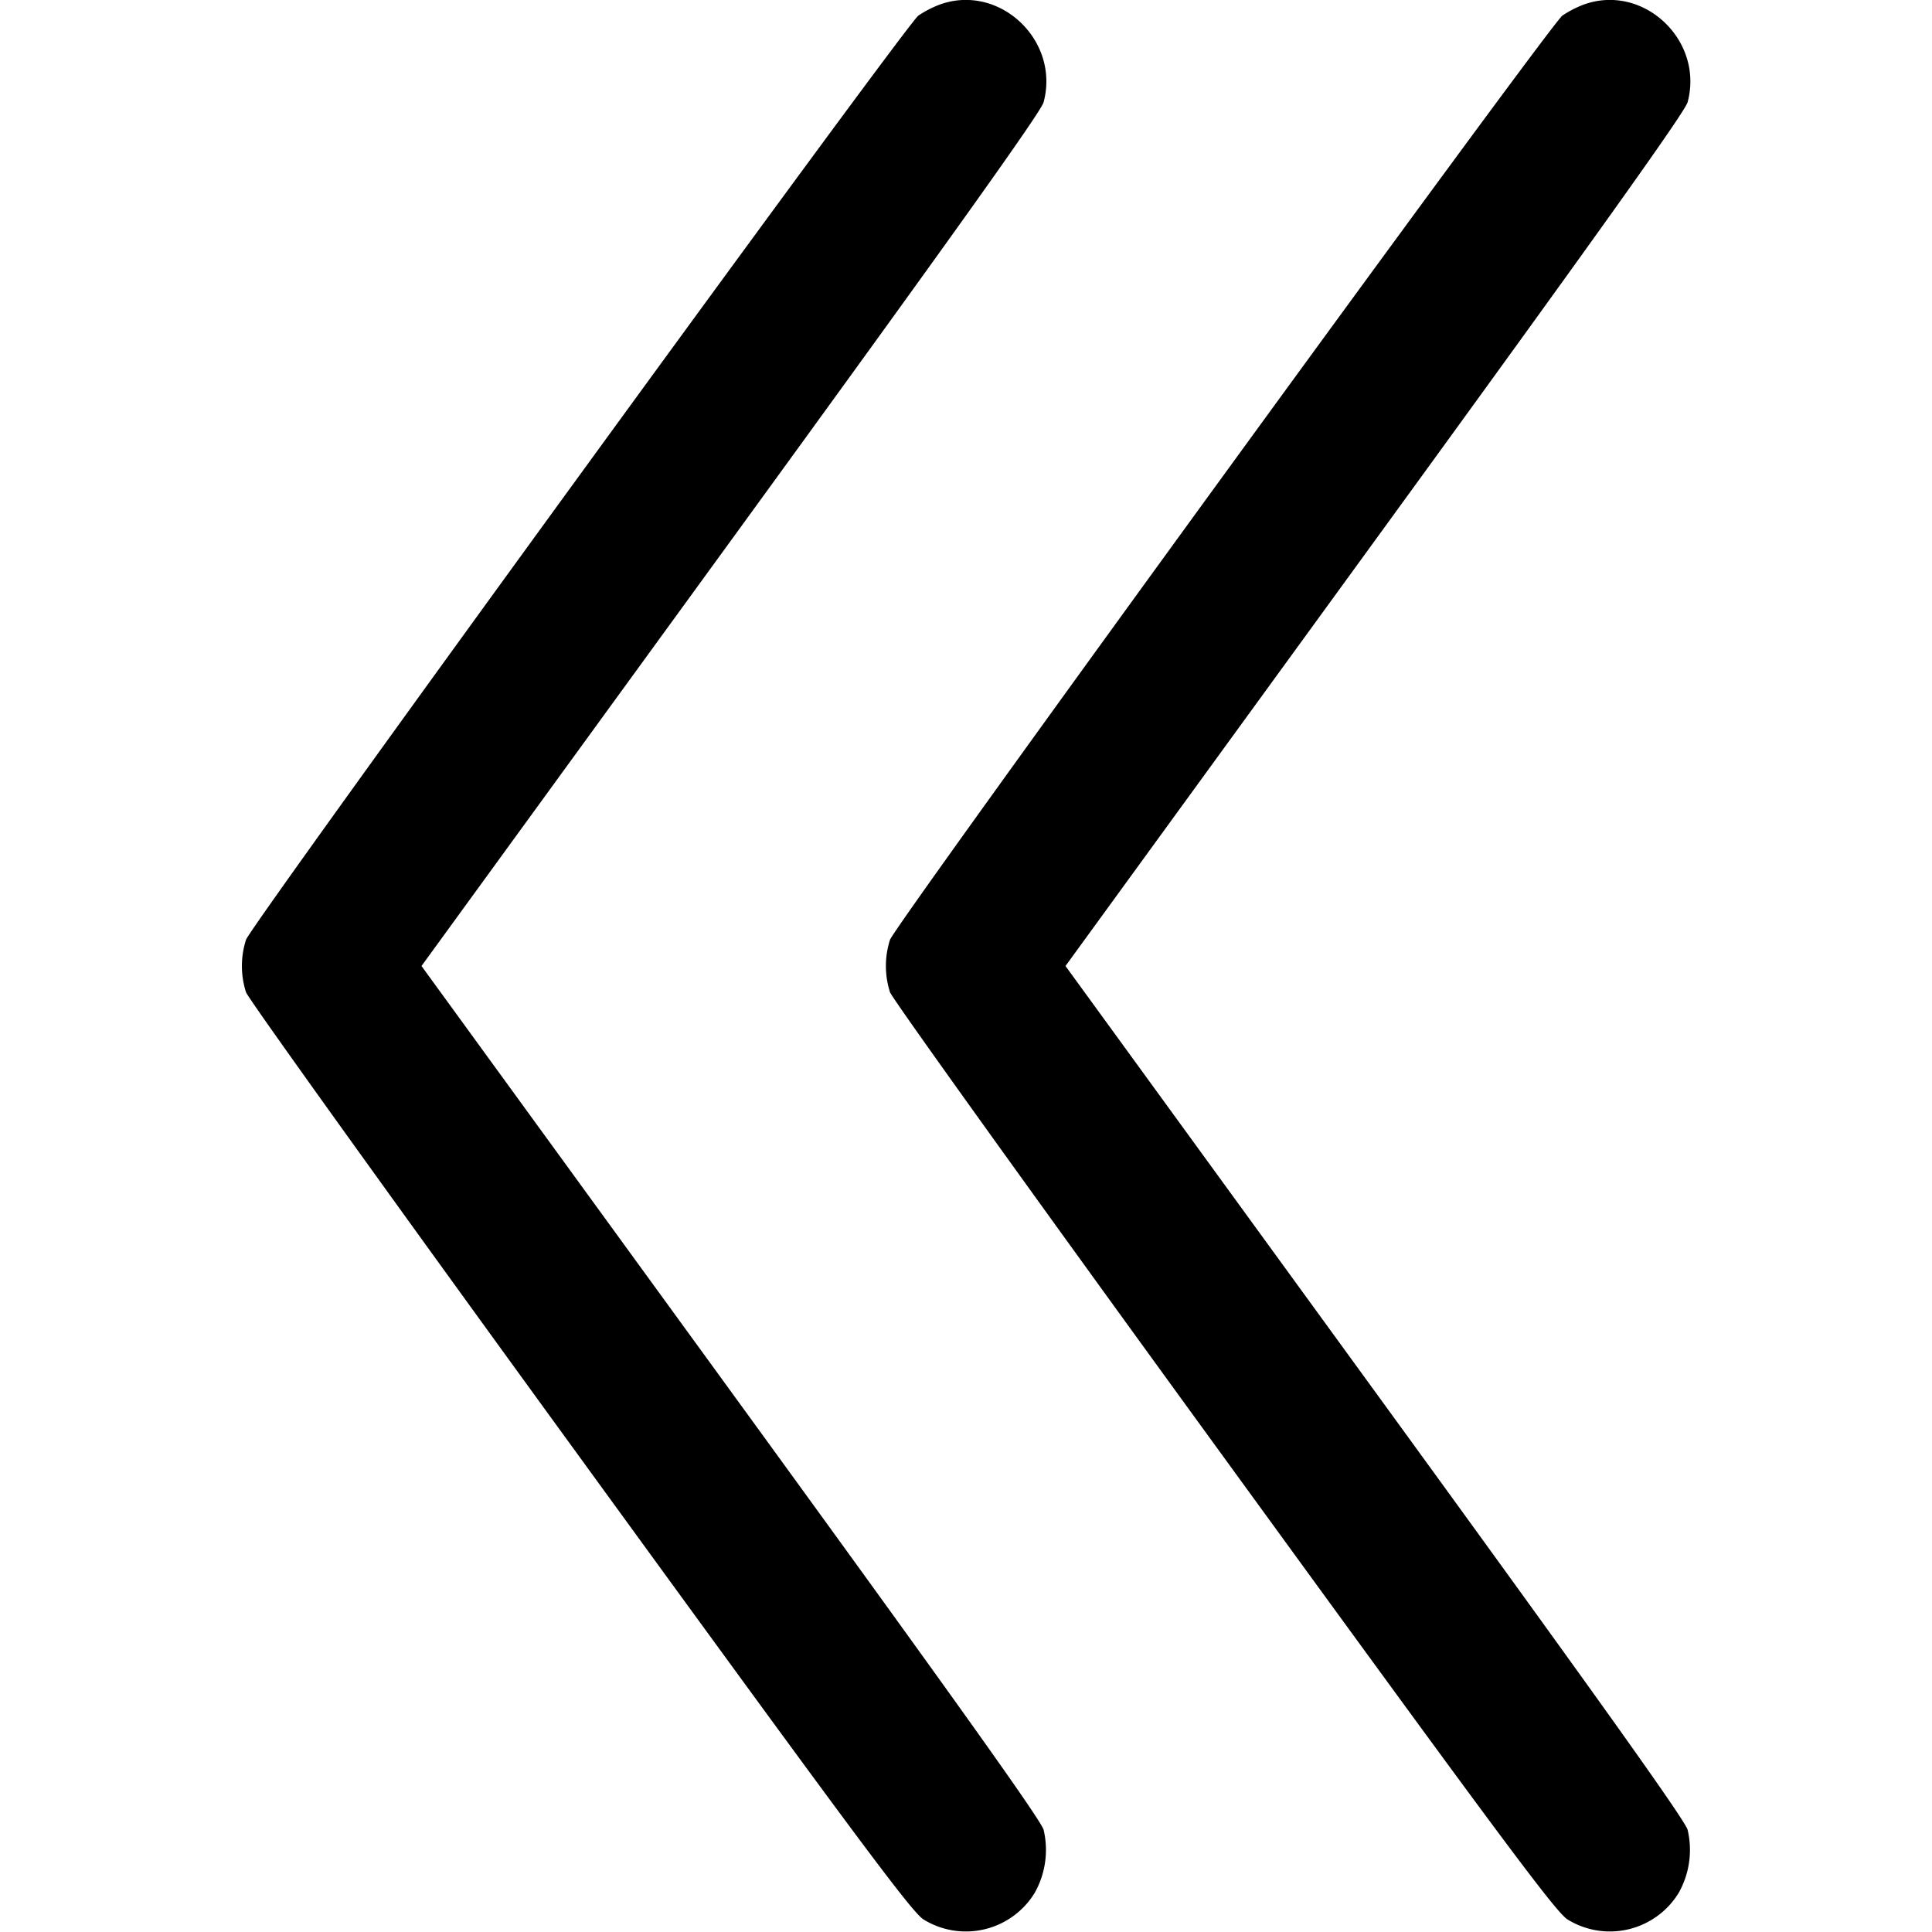 <svg xmlns="http://www.w3.org/2000/svg" width="12" height="12" fill="none"><path d="M5.838.028a.653.653 0 0 0-.134.069c-.076.055-4.14 5.64-4.176 5.74a.534.534 0 0 0 0 .326c.014.041.947 1.34 2.073 2.888 1.713 2.356 2.061 2.824 2.135 2.871a.501.501 0 0 0 .69-.164.543.543 0 0 0 .056-.393c-.017-.061-.555-.815-1.944-2.725L2.618 6l1.92-2.64C5.927 1.45 6.465.696 6.482.635c.103-.384-.274-.74-.644-.607m4 0a.653.653 0 0 0-.134.069c-.076.055-4.14 5.64-4.176 5.74a.534.534 0 0 0 0 .326c.014.041.947 1.34 2.073 2.888 1.713 2.356 2.061 2.824 2.135 2.871a.501.501 0 0 0 .69-.164.543.543 0 0 0 .056-.393c-.017-.061-.555-.815-1.944-2.725L6.618 6l1.92-2.64C9.927 1.45 10.465.696 10.482.635c.103-.384-.274-.74-.644-.607" fill-rule="evenodd" fill="#000"/></svg>